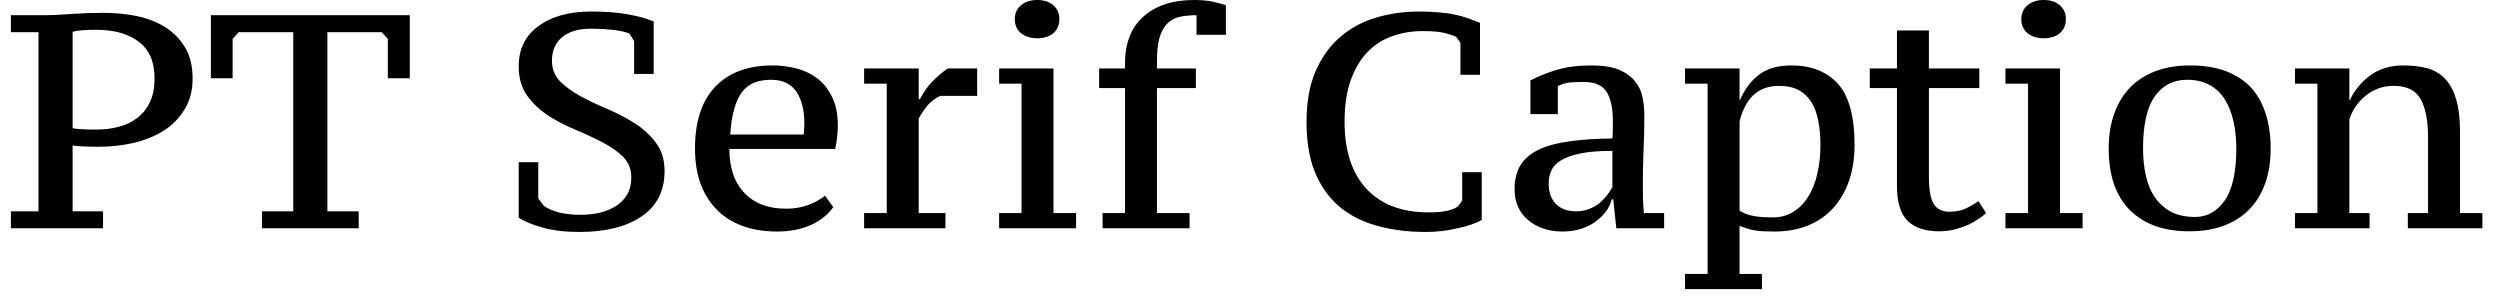 <svg width="115" height="14" viewBox="0 0 115 14" fill="none" xmlns="http://www.w3.org/2000/svg">
<path d="M1.77 1.48H0.5V0.7H1.95C2.37 0.7 2.827 0.68 3.32 0.64C3.807 0.607 4.28 0.59 4.74 0.59C5.253 0.59 5.757 0.637 6.25 0.73C6.743 0.83 7.183 0.997 7.57 1.23C7.95 1.463 8.26 1.773 8.5 2.16C8.74 2.547 8.86 3.03 8.86 3.61C8.86 4.163 8.737 4.637 8.49 5.03C8.25 5.43 7.93 5.757 7.53 6.01C7.137 6.257 6.68 6.443 6.16 6.57C5.64 6.69 5.107 6.75 4.56 6.75C4.5 6.75 4.417 6.75 4.31 6.75C4.197 6.75 4.077 6.747 3.95 6.74C3.823 6.733 3.703 6.727 3.59 6.72C3.477 6.713 3.393 6.703 3.34 6.69V9.72H4.74V10.5H0.5V9.72H1.77V1.48ZM3.34 1.46V5.89C3.387 5.91 3.46 5.923 3.56 5.93C3.653 5.937 3.757 5.943 3.87 5.95C3.983 5.957 4.093 5.96 4.2 5.96C4.307 5.96 4.39 5.96 4.45 5.96C4.81 5.96 5.15 5.917 5.47 5.83C5.797 5.743 6.08 5.607 6.32 5.42C6.567 5.233 6.76 4.99 6.9 4.69C7.04 4.39 7.11 4.03 7.11 3.61C7.11 2.843 6.867 2.28 6.38 1.92C5.9 1.553 5.247 1.37 4.42 1.37C4.167 1.37 3.957 1.377 3.79 1.39C3.623 1.403 3.473 1.427 3.34 1.46ZM16.5 9.72V10.5H12.05V9.72H13.49V1.48H10.98L10.7 1.79V3.6H9.7V0.7H18.85V3.6H17.84V1.79L17.56 1.48H15.06V9.72H16.5ZM24.76 7.46V9.13L25.01 9.46C25.177 9.587 25.407 9.69 25.7 9.77C26 9.843 26.327 9.88 26.68 9.88C27.013 9.88 27.323 9.847 27.61 9.78C27.897 9.707 28.147 9.6 28.36 9.46C28.573 9.32 28.74 9.143 28.86 8.93C28.98 8.717 29.04 8.46 29.04 8.16C29.04 7.78 28.913 7.463 28.66 7.21C28.4 6.957 28.08 6.733 27.7 6.54C27.32 6.34 26.903 6.147 26.45 5.96C26.003 5.773 25.59 5.557 25.21 5.31C24.823 5.057 24.503 4.753 24.25 4.4C23.99 4.04 23.86 3.59 23.86 3.05C23.86 2.257 24.163 1.64 24.77 1.2C25.37 0.753 26.183 0.53 27.21 0.53C27.857 0.53 28.413 0.573 28.88 0.66C29.347 0.74 29.743 0.85 30.07 0.99V3.4H29.17V1.89L28.95 1.54C28.77 1.467 28.513 1.41 28.18 1.37C27.84 1.337 27.507 1.32 27.18 1.32C26.62 1.32 26.183 1.447 25.87 1.7C25.55 1.96 25.39 2.323 25.39 2.79C25.39 3.17 25.517 3.49 25.77 3.75C26.03 4.003 26.35 4.233 26.73 4.44C27.117 4.647 27.533 4.843 27.98 5.03C28.427 5.223 28.843 5.443 29.23 5.69C29.61 5.937 29.927 6.233 30.18 6.58C30.44 6.927 30.57 7.357 30.57 7.87C30.57 8.777 30.22 9.47 29.52 9.95C28.82 10.43 27.863 10.67 26.65 10.67C25.99 10.67 25.417 10.6 24.93 10.46C24.443 10.32 24.087 10.17 23.86 10.01V7.46H24.76ZM37.95 9L38.33 9.53C38.083 9.877 37.74 10.15 37.3 10.35C36.853 10.55 36.337 10.65 35.75 10.65C35.137 10.65 34.593 10.56 34.12 10.38C33.647 10.2 33.253 9.943 32.94 9.61C32.62 9.277 32.377 8.877 32.21 8.41C32.05 7.937 31.97 7.41 31.97 6.83C31.97 5.583 32.283 4.633 32.91 3.98C33.537 3.333 34.413 3.01 35.54 3.01C35.913 3.01 36.28 3.057 36.64 3.15C37 3.243 37.32 3.397 37.6 3.61C37.88 3.823 38.107 4.11 38.28 4.47C38.453 4.823 38.54 5.26 38.54 5.78C38.54 5.94 38.53 6.11 38.51 6.29C38.49 6.463 38.46 6.65 38.42 6.85H33.55C33.55 7.257 33.603 7.63 33.71 7.97C33.817 8.303 33.98 8.59 34.2 8.83C34.42 9.077 34.693 9.267 35.02 9.4C35.347 9.533 35.733 9.6 36.18 9.6C36.547 9.6 36.887 9.54 37.2 9.42C37.513 9.3 37.763 9.16 37.95 9ZM35.48 3.67C35.193 3.67 34.94 3.71 34.72 3.79C34.5 3.877 34.31 4.017 34.15 4.21C33.997 4.41 33.873 4.67 33.78 4.99C33.687 5.31 33.623 5.71 33.59 6.19H36.97C36.977 6.103 36.983 6.017 36.99 5.93C36.997 5.843 37 5.76 37 5.68C37 5.067 36.877 4.577 36.63 4.21C36.377 3.85 35.993 3.67 35.48 3.67ZM44.95 4.41H43.24C43.027 4.523 42.85 4.653 42.71 4.8C42.57 4.953 42.42 5.17 42.26 5.45V9.8H43.49V10.5H39.75V9.8H40.79V3.85H39.75V3.15H42.26V4.56H42.32C42.473 4.253 42.66 3.987 42.88 3.76C43.093 3.533 43.333 3.33 43.6 3.15H44.95V4.41ZM49.5 9.8V10.5H45.96V9.8H46.99V3.85H45.96V3.15H48.46V9.8H49.5ZM46.68 0.88C46.68 0.613 46.777 0.4 46.97 0.24C47.163 0.08 47.41 0 47.71 0C48.023 0 48.27 0.08 48.45 0.24C48.637 0.4 48.73 0.613 48.73 0.88C48.73 1.153 48.637 1.37 48.45 1.53C48.27 1.683 48.023 1.76 47.71 1.76C47.41 1.76 47.163 1.683 46.97 1.53C46.777 1.37 46.68 1.153 46.68 0.88ZM54.93 0C55.257 0 55.547 0.027 55.8 0.08C56.06 0.14 56.257 0.193 56.39 0.24V1.6H55.04V0.7C54.733 0.7 54.467 0.727 54.24 0.78C54.007 0.84 53.817 0.95 53.67 1.11C53.523 1.263 53.41 1.48 53.33 1.76C53.257 2.033 53.22 2.393 53.22 2.84V3.15H55.01V4.05H53.22V9.8H54.72V10.5H50.72V9.8H51.75V4.05H50.56V3.15H51.75V2.93C51.75 1.983 52.033 1.26 52.6 0.76C53.167 0.253 53.943 0 54.93 0ZM67.26 9.23V7.92H68.16V10.12C67.873 10.28 67.49 10.41 67.01 10.51C66.537 10.617 66.067 10.67 65.6 10.67C64.74 10.67 63.97 10.57 63.29 10.37C62.61 10.177 62.033 9.873 61.56 9.46C61.087 9.04 60.723 8.513 60.47 7.88C60.223 7.247 60.1 6.487 60.1 5.6C60.1 4.687 60.24 3.91 60.52 3.27C60.8 2.63 61.177 2.107 61.65 1.7C62.123 1.293 62.673 0.997 63.3 0.81C63.927 0.623 64.587 0.53 65.28 0.53C65.613 0.53 65.917 0.543 66.19 0.57C66.457 0.59 66.7 0.623 66.92 0.67C67.14 0.717 67.343 0.773 67.53 0.84C67.717 0.907 67.9 0.977 68.08 1.05V3.44H67.18V1.97L66.98 1.69C66.88 1.643 66.72 1.59 66.5 1.53C66.28 1.463 65.927 1.43 65.44 1.43C64.94 1.43 64.47 1.51 64.03 1.67C63.59 1.823 63.21 2.07 62.89 2.41C62.57 2.743 62.317 3.173 62.13 3.7C61.943 4.227 61.85 4.86 61.85 5.6C61.85 6.933 62.187 7.963 62.86 8.69C63.54 9.41 64.49 9.77 65.71 9.77C66.043 9.77 66.327 9.747 66.56 9.7C66.787 9.647 66.957 9.577 67.07 9.49L67.26 9.23ZM75.57 8.55C75.57 8.77 75.573 8.99 75.58 9.21C75.587 9.423 75.6 9.62 75.62 9.8H76.55V10.5H74.35L74.21 9.17H74.14C74.093 9.357 74.007 9.54 73.88 9.72C73.753 9.893 73.593 10.05 73.4 10.19C73.213 10.33 72.987 10.443 72.72 10.53C72.46 10.61 72.173 10.65 71.86 10.65C71.54 10.65 71.247 10.603 70.98 10.51C70.713 10.417 70.483 10.287 70.29 10.12C70.09 9.953 69.937 9.75 69.83 9.51C69.723 9.277 69.67 9.01 69.67 8.71C69.67 8.25 69.767 7.87 69.96 7.57C70.153 7.277 70.437 7.043 70.81 6.87C71.183 6.697 71.65 6.573 72.21 6.5C72.77 6.42 73.423 6.377 74.17 6.37C74.183 6.223 74.19 6.08 74.19 5.94C74.19 5.807 74.19 5.673 74.19 5.54C74.19 4.967 74.093 4.527 73.9 4.22C73.707 3.92 73.357 3.77 72.85 3.77C72.663 3.77 72.463 3.777 72.25 3.79C72.037 3.81 71.84 3.867 71.66 3.96V5.25H70.4V3.7C70.733 3.52 71.13 3.36 71.59 3.22C72.05 3.08 72.587 3.01 73.2 3.01C73.733 3.01 74.16 3.077 74.48 3.21C74.8 3.35 75.047 3.53 75.22 3.75C75.393 3.963 75.507 4.21 75.56 4.49C75.613 4.763 75.64 5.037 75.64 5.31C75.64 5.897 75.627 6.457 75.6 6.99C75.58 7.53 75.57 8.05 75.57 8.55ZM72.5 9.72C72.727 9.72 72.927 9.683 73.1 9.61C73.28 9.543 73.437 9.457 73.57 9.35C73.703 9.237 73.82 9.117 73.92 8.99C74.02 8.857 74.103 8.73 74.17 8.61V6.94C73.563 6.94 73.07 6.98 72.69 7.06C72.31 7.14 72.013 7.247 71.8 7.38C71.587 7.507 71.44 7.663 71.36 7.85C71.28 8.03 71.24 8.223 71.24 8.43C71.24 8.85 71.353 9.17 71.58 9.39C71.8 9.61 72.107 9.72 72.5 9.72ZM81.05 12.6V13.3H77.51V12.6H78.55V3.85H77.51V3.15H80.02V4.62H80.03C80.237 4.127 80.53 3.733 80.91 3.44C81.283 3.153 81.78 3.01 82.4 3.01C83.32 3.01 84.037 3.293 84.55 3.86C85.057 4.433 85.31 5.367 85.31 6.66C85.31 7.28 85.223 7.837 85.05 8.33C84.877 8.823 84.63 9.243 84.31 9.59C83.99 9.937 83.603 10.2 83.15 10.38C82.697 10.56 82.19 10.65 81.63 10.65C81.443 10.65 81.277 10.647 81.13 10.64C80.983 10.633 80.85 10.62 80.73 10.6C80.61 10.58 80.49 10.55 80.37 10.51C80.257 10.477 80.14 10.437 80.02 10.39V12.6H81.05ZM81.85 3.95C81.35 3.95 80.95 4.093 80.65 4.38C80.357 4.66 80.147 5.063 80.02 5.59V9.69C80.207 9.81 80.413 9.89 80.64 9.93C80.867 9.977 81.173 10 81.56 10C81.907 10 82.213 9.917 82.48 9.75C82.753 9.59 82.983 9.36 83.17 9.06C83.357 8.767 83.497 8.42 83.59 8.02C83.69 7.613 83.74 7.16 83.74 6.66C83.74 6.26 83.707 5.893 83.64 5.56C83.58 5.233 83.477 4.95 83.33 4.71C83.183 4.47 82.99 4.283 82.75 4.15C82.503 4.017 82.203 3.95 81.85 3.95ZM86.01 4.05V3.15H87.26V1.4H88.73V3.15H91.05V4.05H88.73V8.13C88.73 8.723 88.803 9.14 88.95 9.38C89.097 9.62 89.34 9.74 89.68 9.74C89.967 9.74 90.217 9.69 90.43 9.59C90.637 9.49 90.83 9.377 91.01 9.25L91.36 9.8C91.273 9.887 91.157 9.977 91.01 10.07C90.87 10.17 90.707 10.263 90.52 10.35C90.333 10.43 90.123 10.5 89.89 10.56C89.663 10.613 89.43 10.64 89.19 10.64C88.563 10.64 88.083 10.48 87.75 10.16C87.423 9.833 87.26 9.297 87.26 8.55V4.05H86.01ZM95.8 9.8V10.5H92.25V9.8H93.29V3.85H92.25V3.15H94.76V9.8H95.8ZM92.98 0.88C92.98 0.613 93.077 0.4 93.27 0.24C93.463 0.08 93.707 0 94 0C94.32 0 94.57 0.08 94.75 0.24C94.937 0.4 95.03 0.613 95.03 0.88C95.03 1.153 94.937 1.37 94.75 1.53C94.57 1.683 94.32 1.76 94 1.76C93.707 1.76 93.463 1.683 93.27 1.53C93.077 1.37 92.98 1.153 92.98 0.88ZM97 6.83C97 6.217 97.09 5.67 97.27 5.19C97.443 4.717 97.69 4.32 98.01 4C98.337 3.673 98.73 3.427 99.19 3.26C99.65 3.093 100.16 3.01 100.72 3.01C101.373 3.01 101.937 3.1 102.41 3.28C102.883 3.467 103.27 3.723 103.57 4.05C103.863 4.383 104.083 4.787 104.23 5.26C104.377 5.727 104.45 6.25 104.45 6.83C104.45 7.45 104.363 7.993 104.19 8.46C104.017 8.933 103.77 9.33 103.45 9.65C103.123 9.977 102.73 10.223 102.27 10.39C101.81 10.557 101.293 10.64 100.72 10.64C100.087 10.64 99.537 10.55 99.07 10.37C98.603 10.183 98.217 9.927 97.91 9.6C97.603 9.267 97.373 8.867 97.22 8.4C97.073 7.933 97 7.41 97 6.83ZM98.58 6.83C98.58 7.277 98.623 7.693 98.71 8.08C98.79 8.46 98.927 8.79 99.12 9.07C99.313 9.35 99.56 9.573 99.86 9.74C100.167 9.9 100.54 9.98 100.98 9.98C101.527 9.98 101.977 9.73 102.33 9.23C102.69 8.723 102.87 7.923 102.87 6.83C102.87 6.383 102.827 5.967 102.74 5.58C102.653 5.193 102.52 4.857 102.34 4.57C102.16 4.283 101.927 4.063 101.64 3.91C101.353 3.75 101.007 3.67 100.6 3.67C99.98 3.67 99.49 3.92 99.13 4.42C98.763 4.927 98.58 5.73 98.58 6.83ZM114.19 9.8V10.5H110.76V9.8H111.69V6.29C111.69 5.55 111.577 4.973 111.35 4.56C111.123 4.153 110.713 3.95 110.12 3.95C109.86 3.95 109.62 3.99 109.4 4.07C109.18 4.157 108.983 4.27 108.81 4.41C108.637 4.55 108.487 4.713 108.36 4.9C108.233 5.087 108.137 5.283 108.07 5.49V9.8H109V10.5H105.57V9.8H106.6V3.85H105.57V3.15H108.07V4.61H108.09C108.303 4.157 108.617 3.777 109.03 3.47C109.45 3.163 109.953 3.01 110.54 3.01C110.96 3.01 111.333 3.053 111.66 3.14C111.987 3.233 112.26 3.397 112.48 3.63C112.7 3.863 112.867 4.173 112.98 4.56C113.1 4.953 113.16 5.453 113.16 6.06V9.8H114.19Z" fill="black"/>
</svg>
